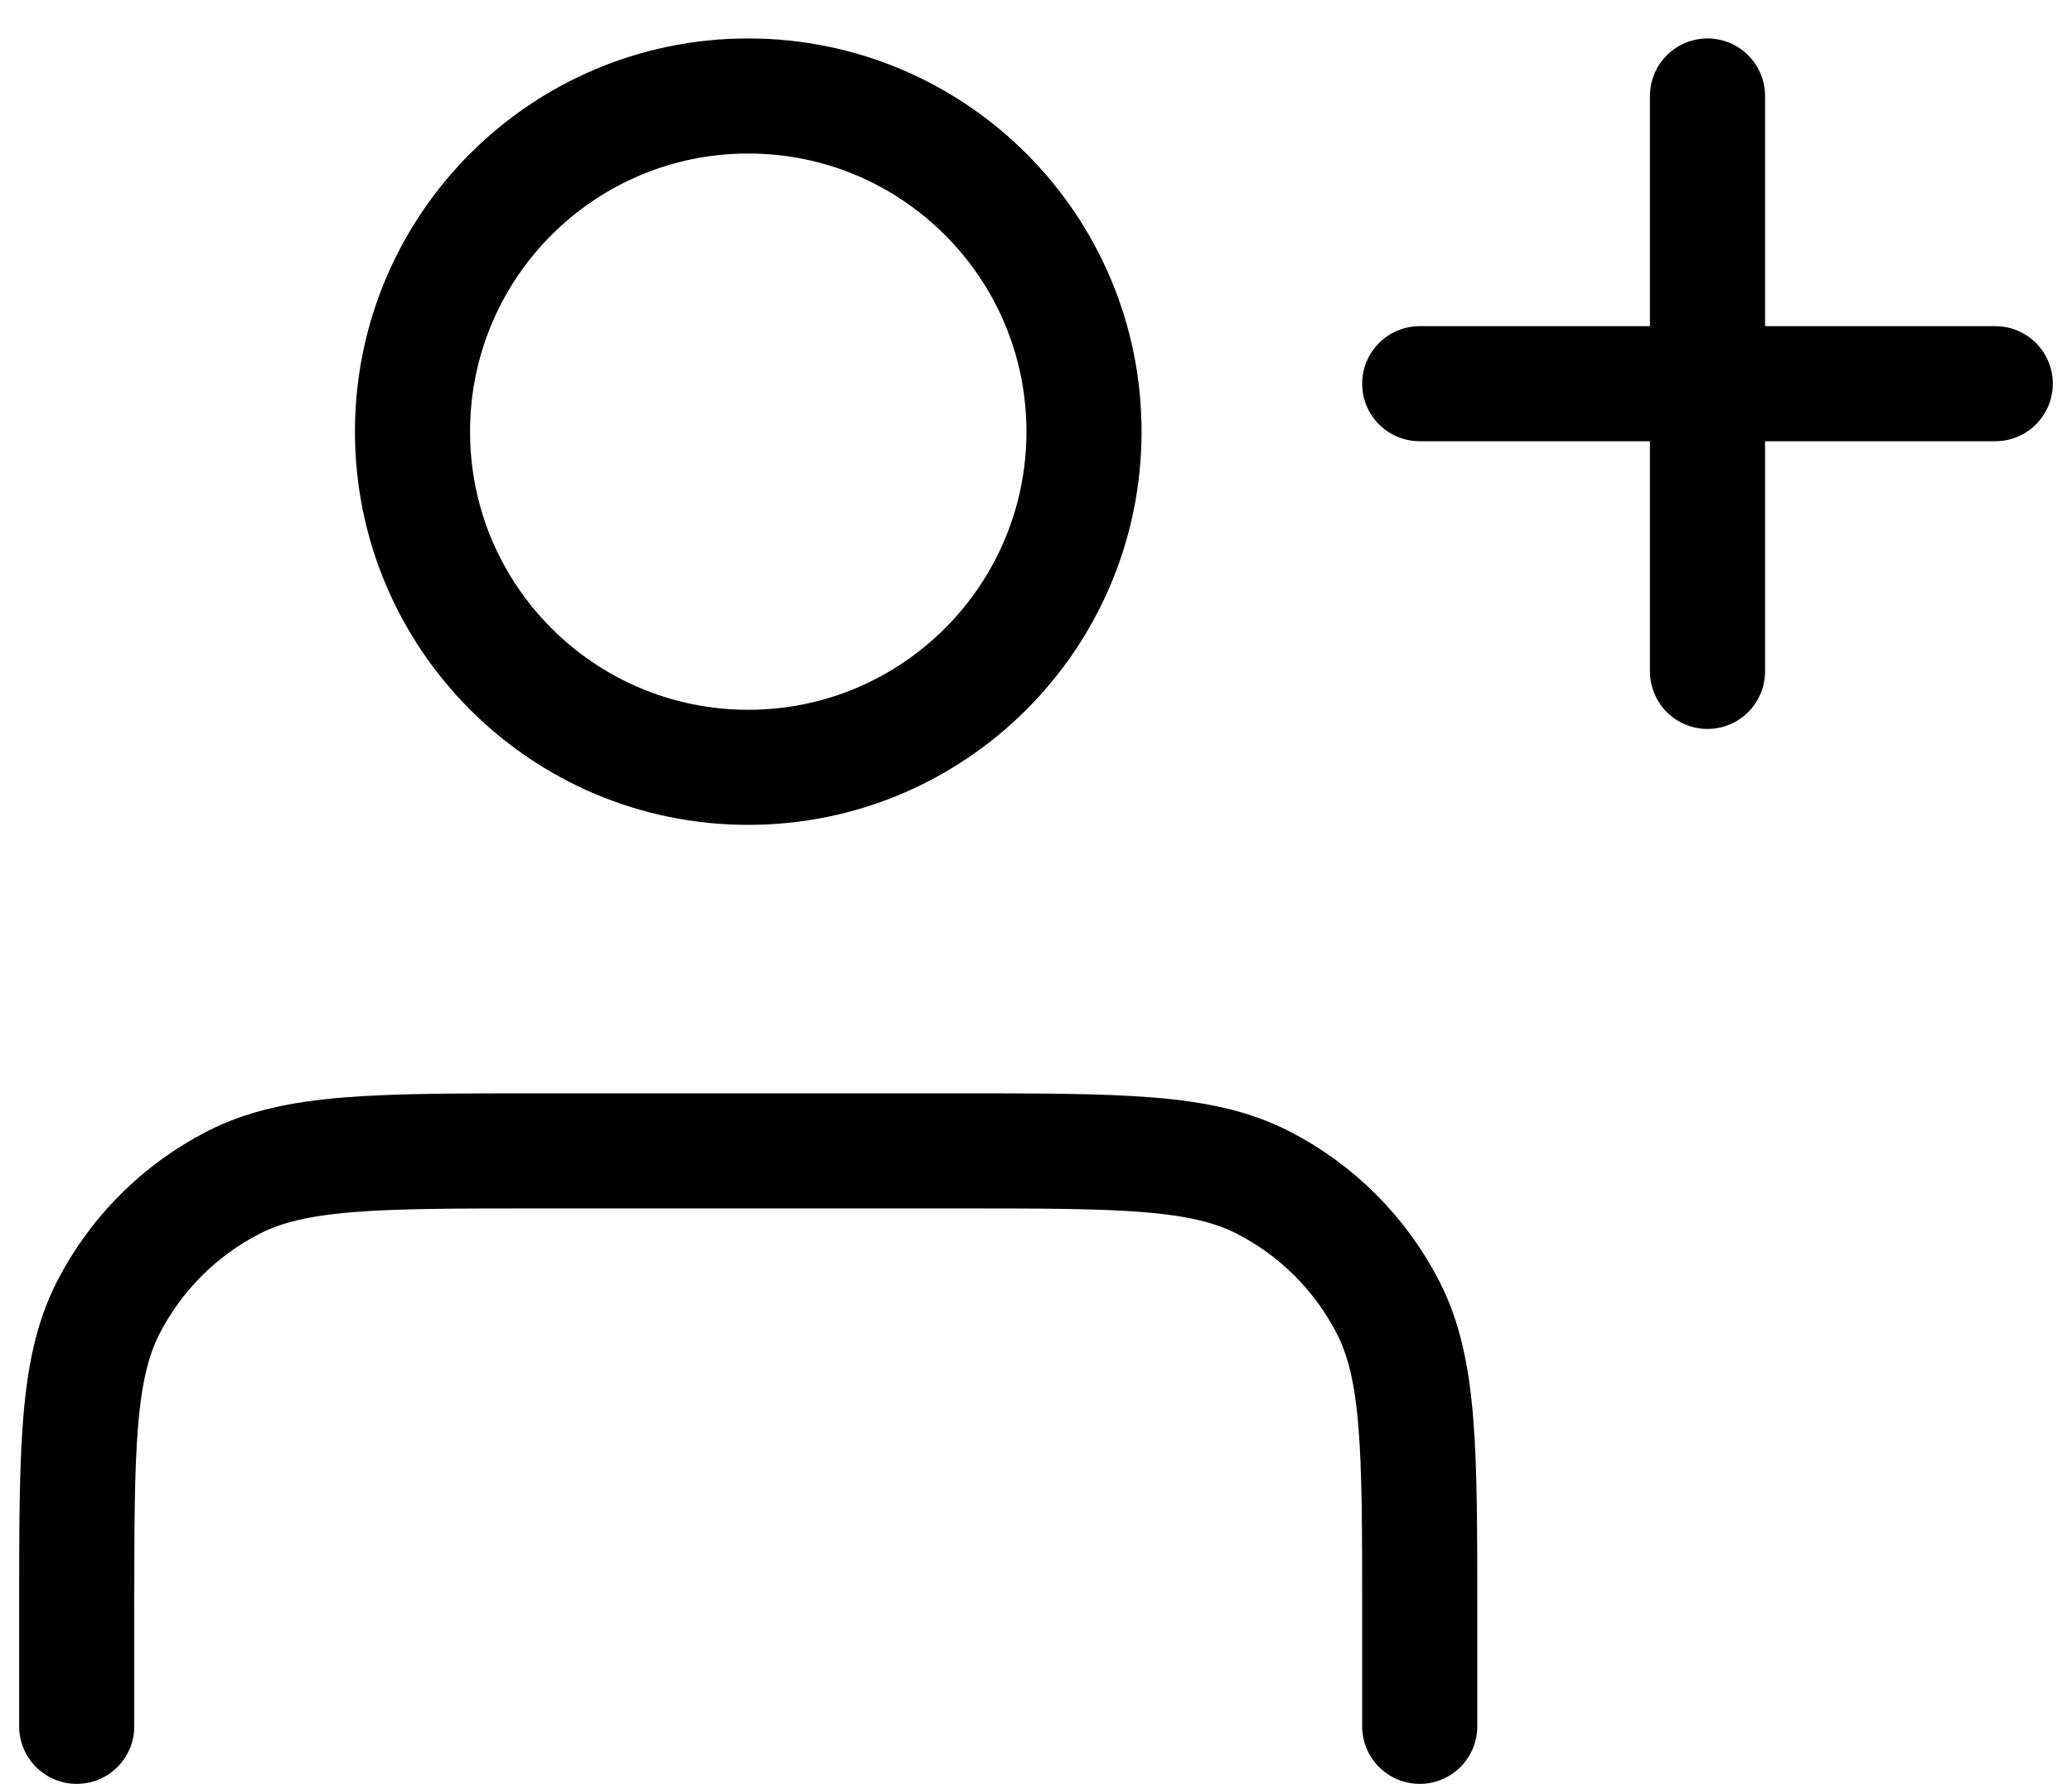 <svg width="36" height="31" viewBox="0 0 36 31" fill="none" xmlns="http://www.w3.org/2000/svg">
<path d="M29.667 11.668V1.668M24.667 6.668H34.667M24.667 30.001V28.001C24.667 25.201 24.667 23.801 24.122 22.731C23.642 21.791 22.878 21.026 21.937 20.546C20.867 20.001 19.467 20.001 16.667 20.001H9.334C6.533 20.001 5.133 20.001 4.064 20.546C3.123 21.026 2.358 21.791 1.878 22.731C1.333 23.801 1.333 25.201 1.333 28.001V30.001M18.834 7.501C18.834 10.723 16.222 13.335 13 13.335C9.778 13.335 7.167 10.723 7.167 7.501C7.167 4.28 9.778 1.668 13 1.668C16.222 1.668 18.834 4.28 18.834 7.501Z" stroke="black" stroke-width="2" stroke-linecap="round" stroke-linejoin="round"/>
</svg>
